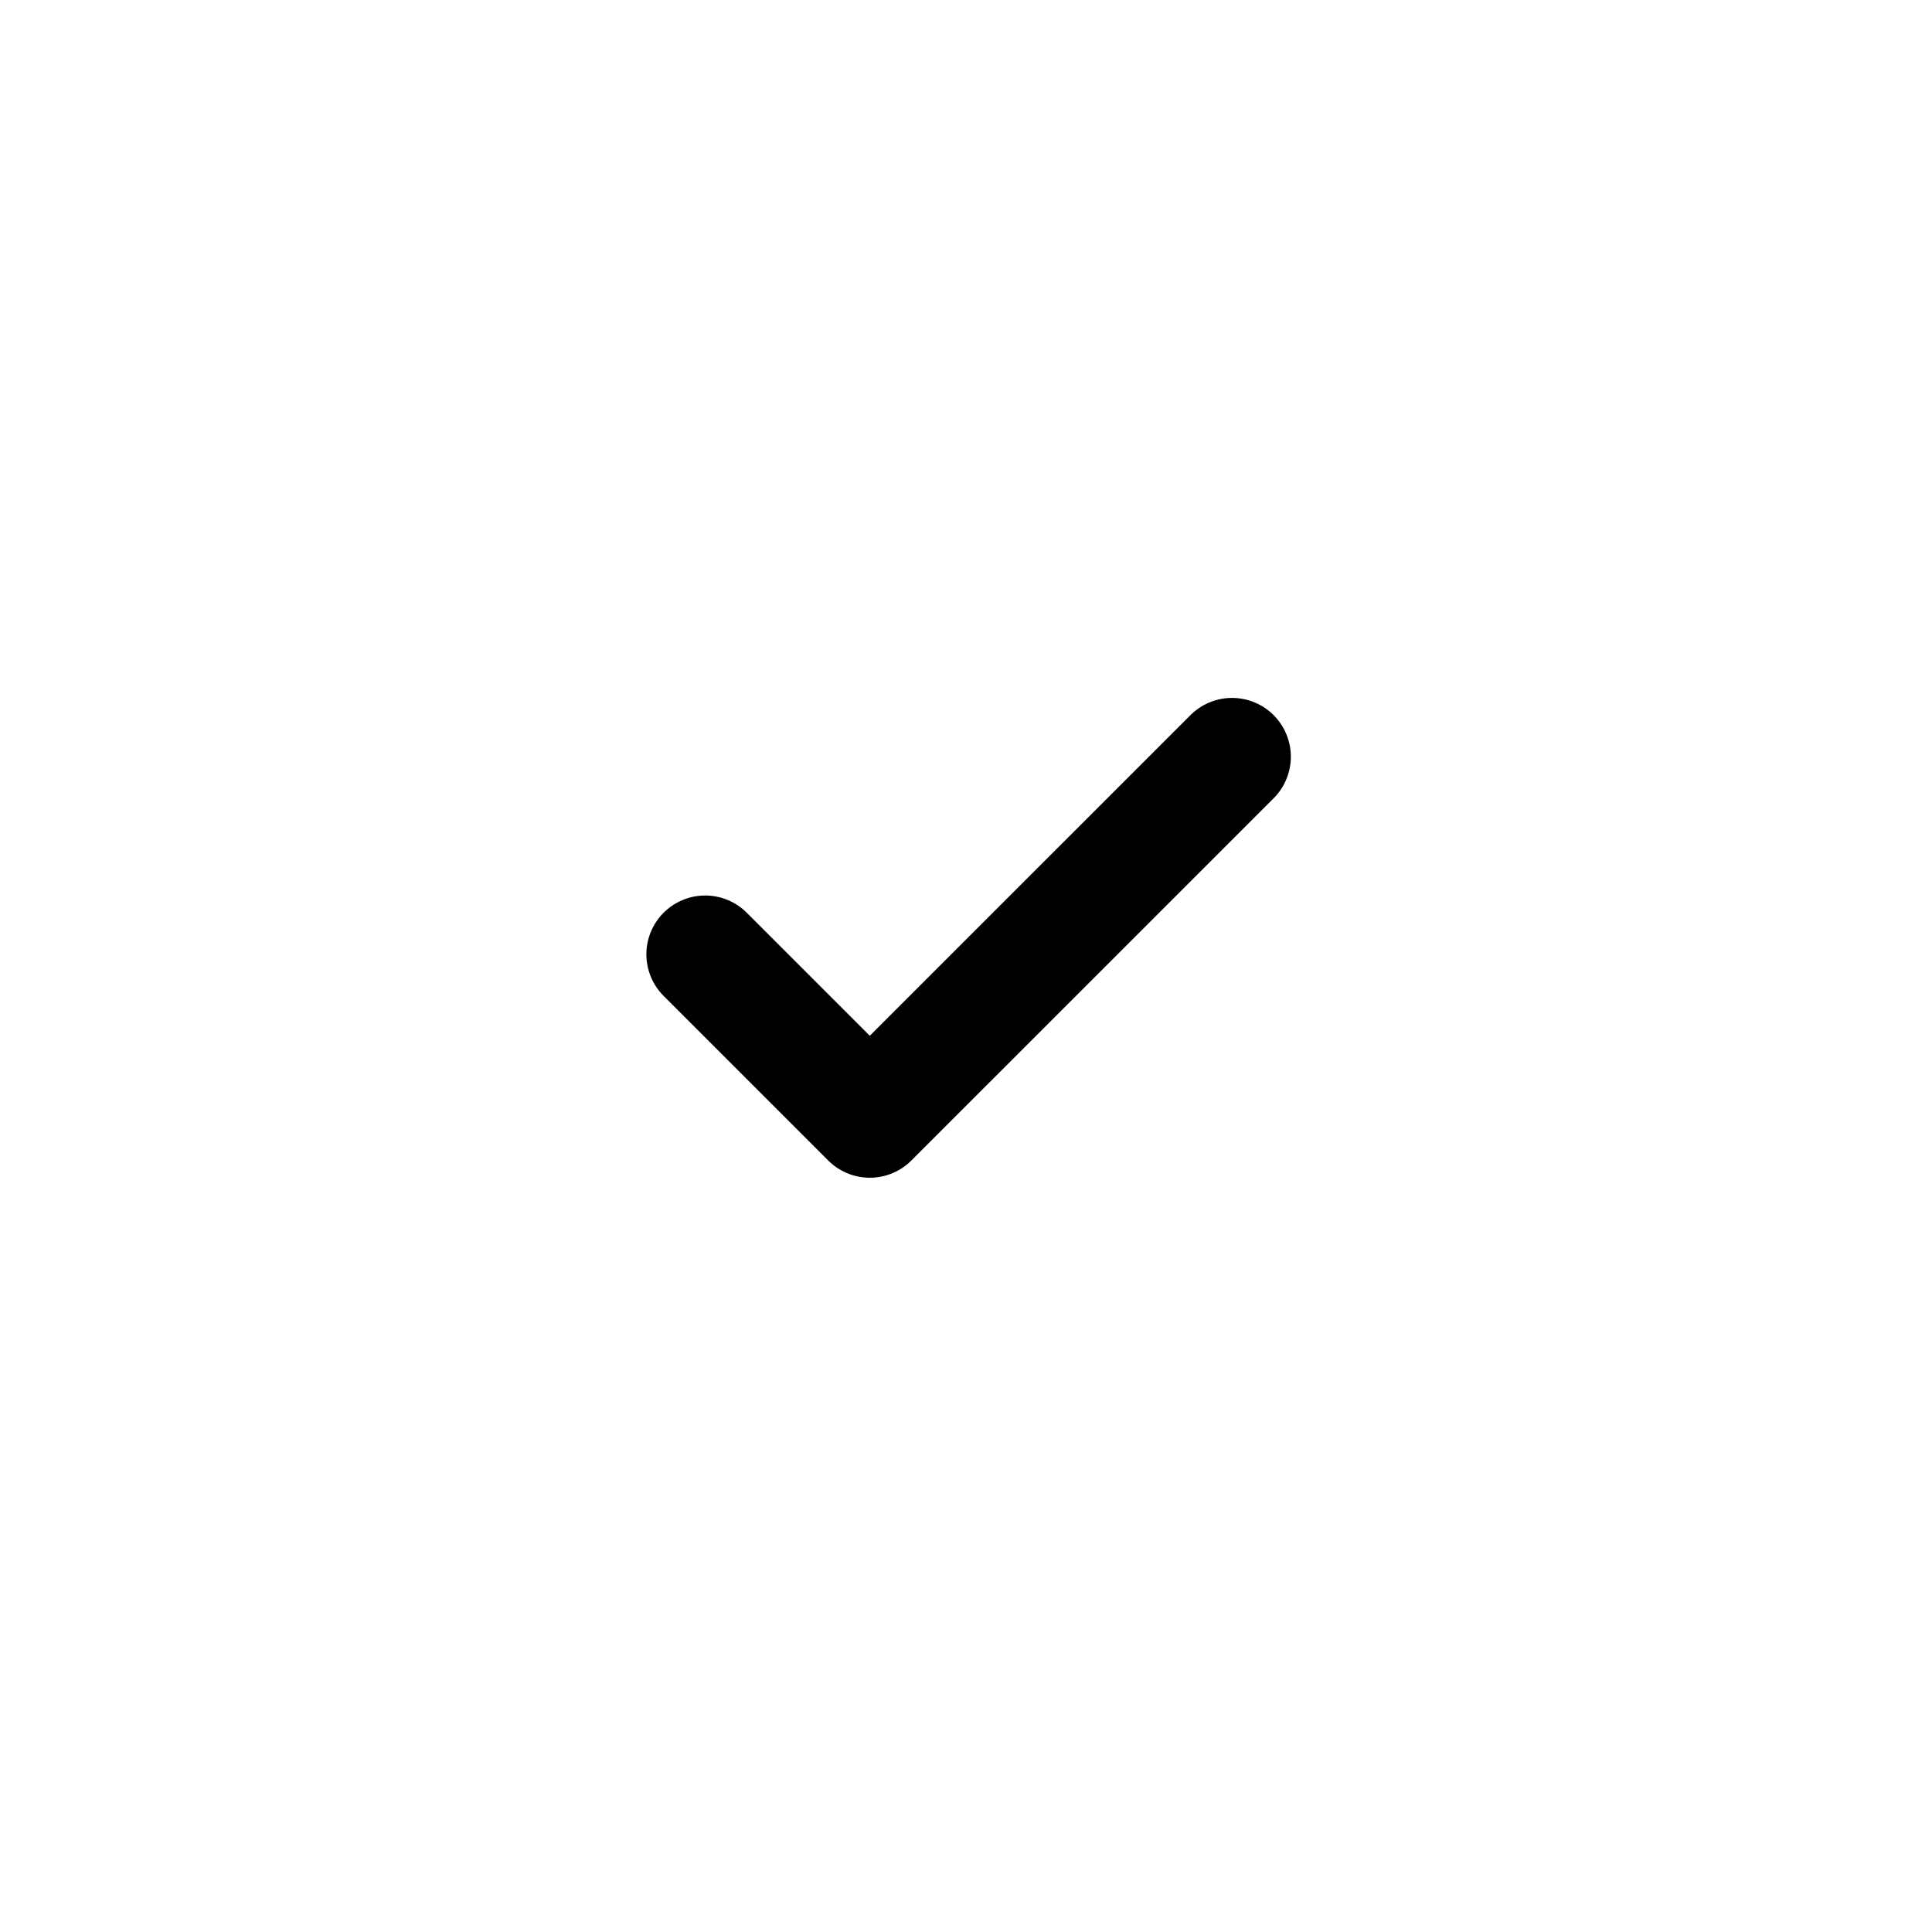 <svg width="40" height="40" viewBox="0 0 40 40" fill="none" xmlns="http://www.w3.org/2000/svg">
<g filter="url(#filter0_b_1063_951)">
<rect x="0.572" y="0.279" width="38.958" height="38.958" rx="19.479" fill="white"/>
</g>
<path d="M25.508 15.667L18.008 23.166L14.6 19.758" stroke="black" stroke-width="2.435" stroke-linecap="round" stroke-linejoin="round"/>
<defs>
<filter id="filter0_b_1063_951" x="-57.864" y="-58.157" width="155.872" height="155.872" filterUnits="userSpaceOnUse" color-interpolation-filters="sRGB">
<feFlood flood-opacity="0" result="BackgroundImageFix"/>
<feGaussianBlur in="BackgroundImage" stdDeviation="29.218"/>
<feComposite in2="SourceAlpha" operator="in" result="effect1_backgroundBlur_1063_951"/>
<feBlend mode="normal" in="SourceGraphic" in2="effect1_backgroundBlur_1063_951" result="shape"/>
</filter>
</defs>
</svg>
